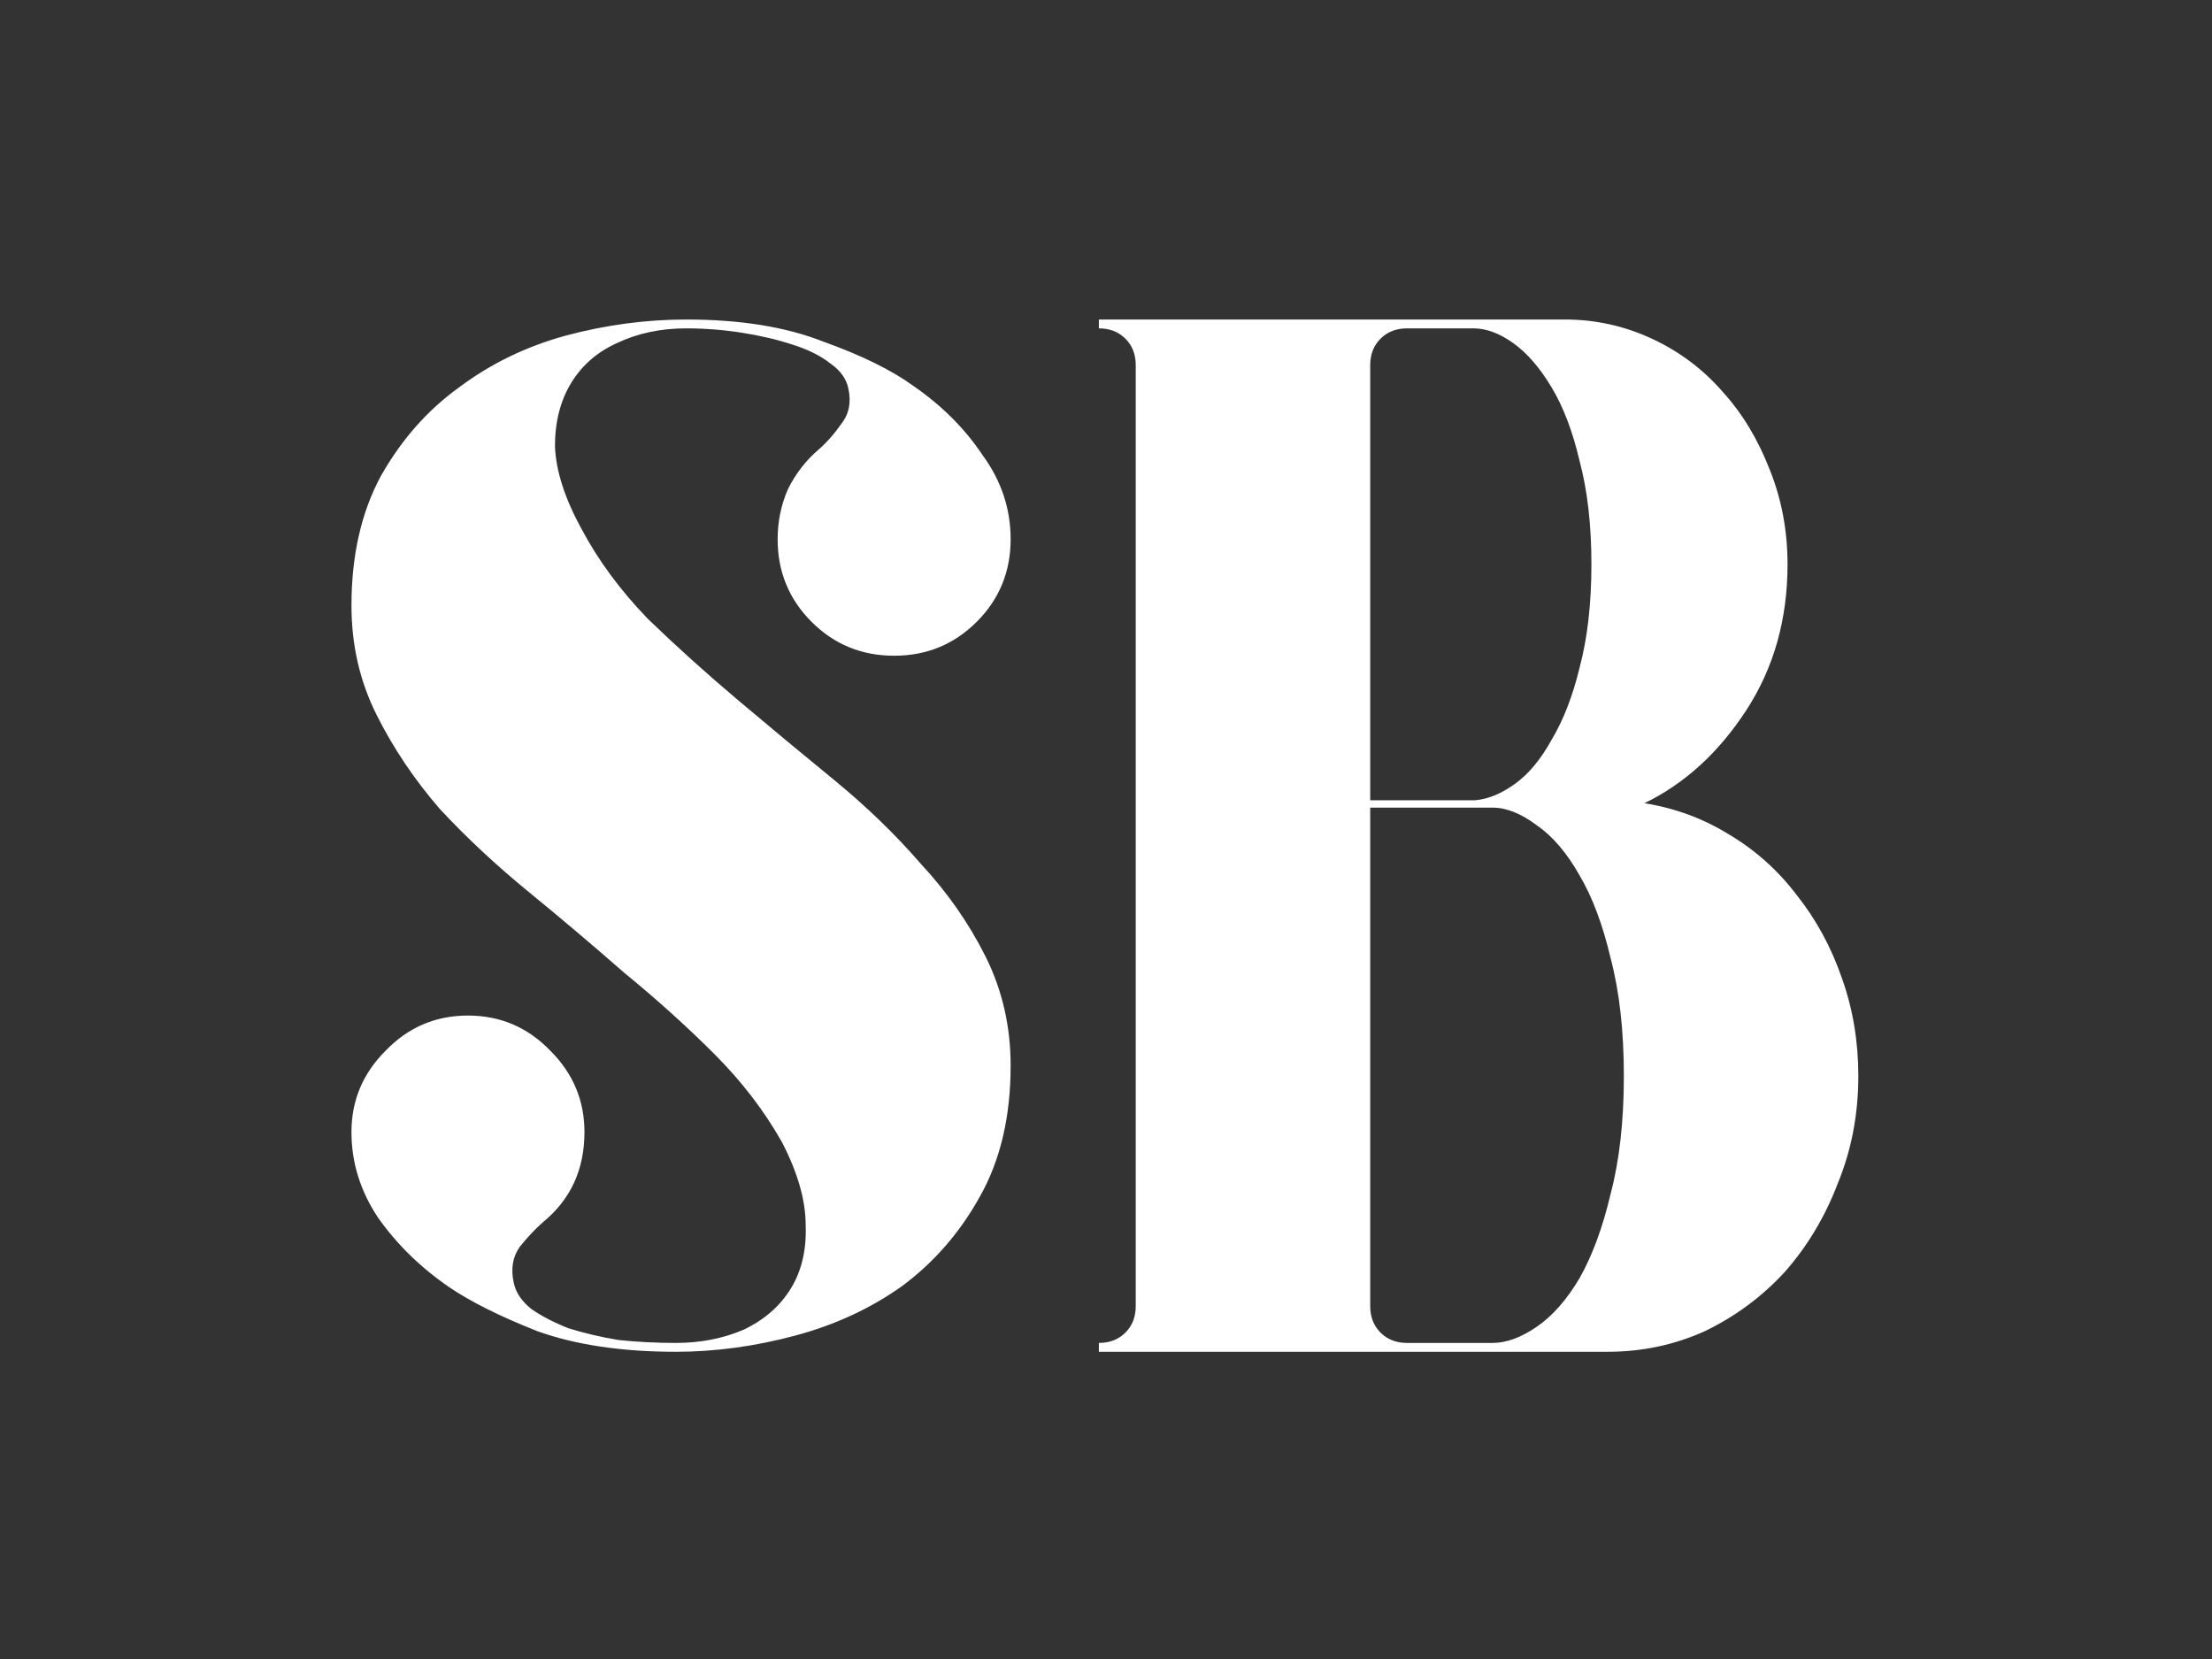 <svg width="72" height="54" viewBox="0 0 72 54" fill="none" xmlns="http://www.w3.org/2000/svg">
<rect x="0" y="0" width="72" height="54" fill="#333333" stroke="none"/>
<path d="M29.728 12.56C30.656 13.2 31.408 13.952 31.984 14.816C32.592 15.648 32.896 16.56 32.896 17.552C32.896 18.608 32.528 19.504 31.792 20.24C31.056 20.976 30.16 21.344 29.104 21.344C28.048 21.344 27.152 20.976 26.416 20.24C25.68 19.504 25.312 18.608 25.312 17.552C25.312 16.976 25.424 16.432 25.648 15.92C25.904 15.408 26.24 14.976 26.656 14.624C26.912 14.4 27.152 14.128 27.376 13.808C27.632 13.488 27.712 13.104 27.616 12.656C27.552 12.336 27.36 12.064 27.04 11.84C26.72 11.584 26.304 11.376 25.792 11.216C25.312 11.056 24.768 10.928 24.16 10.832C23.552 10.736 22.944 10.688 22.336 10.688C21.504 10.688 20.752 10.848 20.08 11.168C19.44 11.456 18.944 11.888 18.592 12.464C18.24 13.04 18.064 13.728 18.064 14.528C18.096 15.328 18.384 16.224 18.928 17.216C19.472 18.24 20.192 19.216 21.088 20.144C22.016 21.04 22.992 21.92 24.016 22.784C25.04 23.648 26.08 24.512 27.136 25.376C28.192 26.24 29.136 27.152 29.968 28.112C30.832 29.04 31.536 30.048 32.08 31.136C32.624 32.224 32.896 33.408 32.896 34.688C32.896 36.352 32.56 37.776 31.888 38.96C31.248 40.112 30.416 41.072 29.392 41.84C28.368 42.576 27.2 43.12 25.888 43.472C24.576 43.824 23.28 44 22 44C20.24 44 18.736 43.776 17.488 43.328C16.272 42.848 15.312 42.368 14.608 41.888C13.68 41.248 12.912 40.496 12.304 39.632C11.728 38.768 11.44 37.84 11.44 36.848C11.44 35.824 11.808 34.944 12.544 34.208C13.28 33.44 14.176 33.056 15.232 33.056C16.288 33.056 17.184 33.44 17.92 34.208C18.656 34.944 19.024 35.824 19.024 36.848C19.024 38.064 18.576 39.04 17.68 39.776C17.424 40 17.168 40.272 16.912 40.592C16.688 40.912 16.624 41.296 16.72 41.744C16.784 42.064 16.976 42.352 17.296 42.608C17.616 42.832 18.016 43.04 18.496 43.232C19.008 43.392 19.552 43.52 20.128 43.616C20.736 43.68 21.36 43.712 22 43.712C22.8 43.712 23.536 43.568 24.208 43.28C24.88 42.96 25.392 42.512 25.744 41.936C26.096 41.36 26.256 40.672 26.224 39.872C26.224 39.072 25.968 38.176 25.456 37.184C24.88 36.16 24.144 35.2 23.248 34.304C22.352 33.408 21.376 32.528 20.32 31.664C19.296 30.768 18.256 29.888 17.2 29.024C16.144 28.16 15.184 27.264 14.32 26.336C13.488 25.376 12.8 24.352 12.256 23.264C11.712 22.176 11.44 20.992 11.44 19.712C11.44 18.08 11.76 16.672 12.4 15.488C13.072 14.304 13.92 13.344 14.944 12.608C15.968 11.84 17.12 11.28 18.4 10.928C19.712 10.576 21.024 10.4 22.336 10.4C24.096 10.4 25.584 10.64 26.8 11.12C28.048 11.568 29.024 12.048 29.728 12.56ZM53.528 26.144C54.52 26.304 55.432 26.64 56.264 27.152C57.128 27.664 57.864 28.32 58.472 29.12C59.112 29.92 59.608 30.832 59.96 31.856C60.312 32.848 60.488 33.904 60.488 35.024C60.488 36.272 60.264 37.44 59.816 38.528C59.4 39.616 58.824 40.576 58.088 41.408C57.352 42.208 56.488 42.848 55.496 43.328C54.504 43.776 53.448 44 52.328 44H44.6H39.08H35.768V43.712C36.12 43.712 36.408 43.6 36.632 43.376C36.856 43.152 36.968 42.864 36.968 42.512V41.312V22.976V18.512V14.336V13.616V13.088V11.888C36.968 11.536 36.856 11.248 36.632 11.024C36.408 10.8 36.12 10.688 35.768 10.688V10.4H50.936C51.928 10.4 52.872 10.608 53.768 11.024C54.664 11.44 55.432 12.016 56.072 12.752C56.712 13.456 57.224 14.304 57.608 15.296C57.992 16.256 58.184 17.28 58.184 18.368C58.184 20.16 57.736 21.744 56.84 23.12C55.944 24.496 54.84 25.504 53.528 26.144ZM44.6 22.832V26.048H48.008C48.424 26.016 48.856 25.84 49.304 25.52C49.752 25.2 50.152 24.72 50.504 24.08C50.888 23.44 51.192 22.656 51.416 21.728C51.672 20.768 51.8 19.648 51.8 18.368C51.8 17.088 51.672 15.968 51.416 15.008C51.192 14.048 50.888 13.248 50.504 12.608C50.12 11.968 49.704 11.488 49.256 11.168C48.808 10.848 48.376 10.688 47.96 10.688H45.8C45.448 10.688 45.16 10.8 44.936 11.024C44.712 11.248 44.6 11.536 44.6 11.888V16.304V17.792V22.832ZM48.584 43.712C49.032 43.712 49.512 43.536 50.024 43.184C50.536 42.832 51 42.304 51.416 41.6C51.832 40.864 52.168 39.952 52.424 38.864C52.712 37.776 52.856 36.496 52.856 35.024C52.856 33.552 52.712 32.272 52.424 31.184C52.168 30.096 51.832 29.2 51.416 28.496C51 27.76 50.536 27.216 50.024 26.864C49.512 26.48 49.032 26.288 48.584 26.288H44.6V36.608V39.632V40.064V42.512C44.6 42.864 44.712 43.152 44.936 43.376C45.16 43.6 45.448 43.712 45.8 43.712H46.952H48.584Z" fill="white"/>
</svg>
